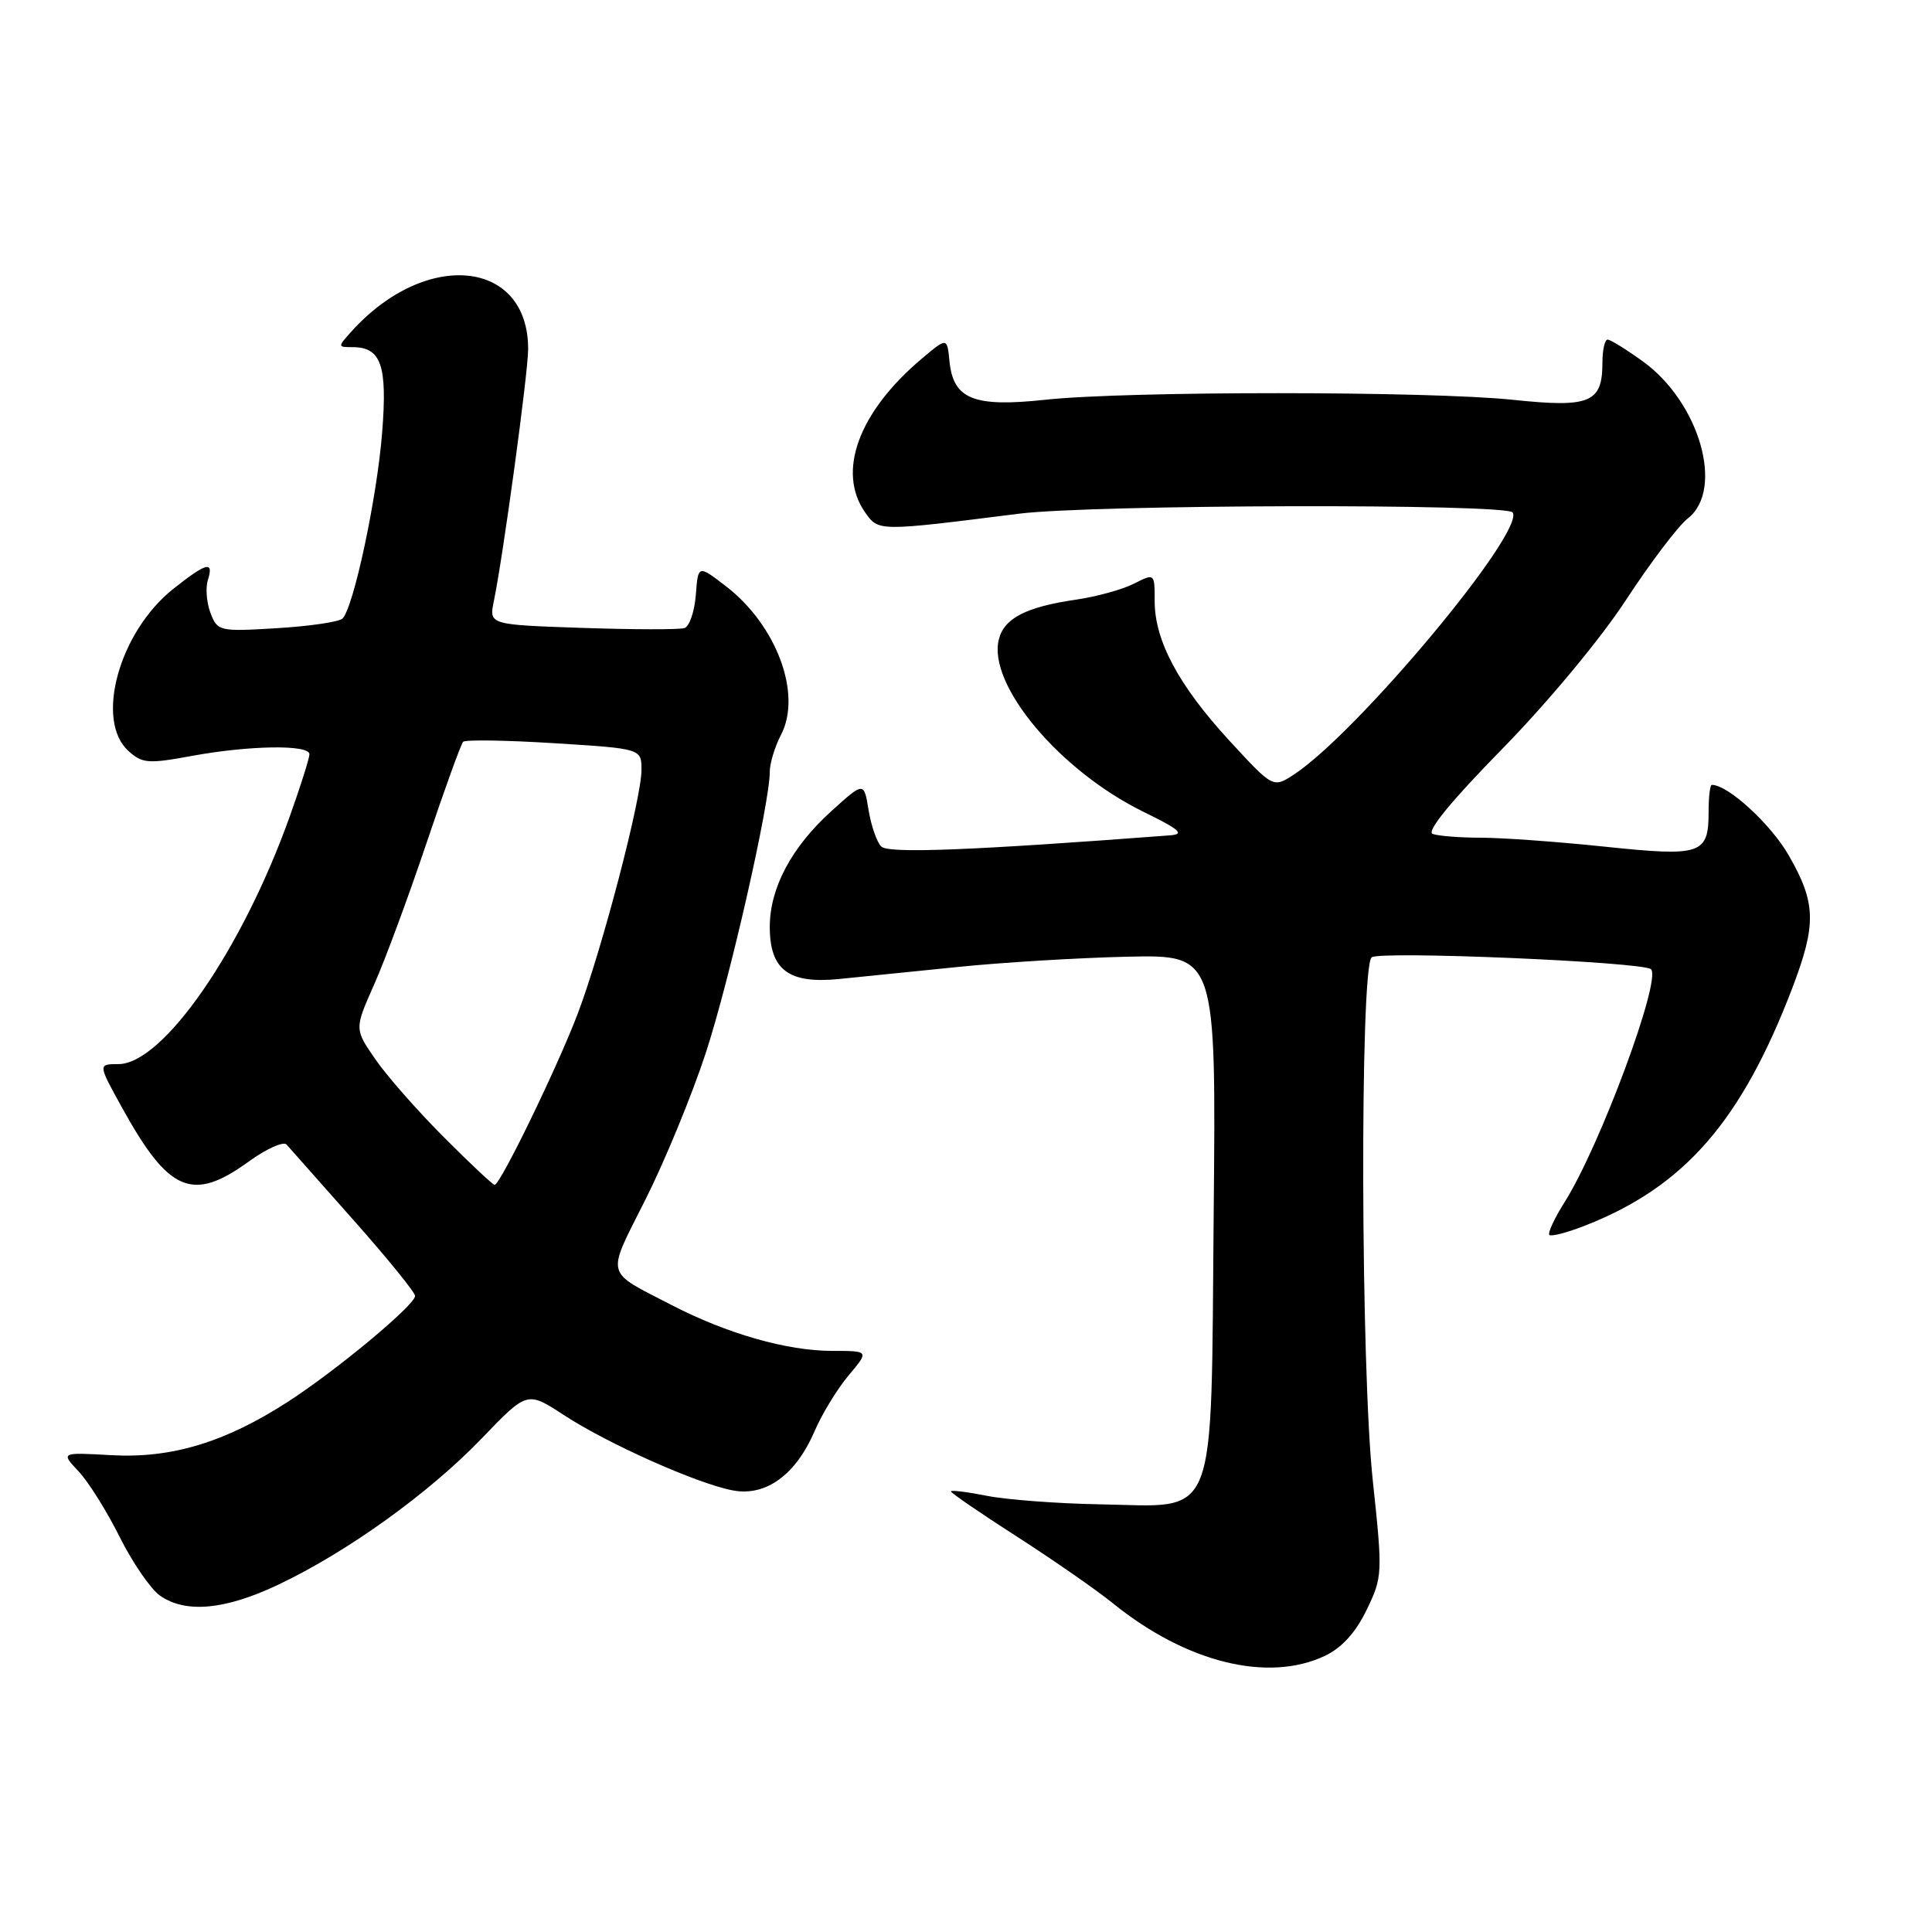 <?xml version="1.0" encoding="UTF-8" standalone="no"?>
<!DOCTYPE svg PUBLIC "-//W3C//DTD SVG 1.1//EN" "http://www.w3.org/Graphics/SVG/1.1/DTD/svg11.dtd" >
<svg xmlns="http://www.w3.org/2000/svg" xmlns:xlink="http://www.w3.org/1999/xlink" version="1.1" viewBox="0 0 256 256">
 <g >
 <path fill="currentColor"
d=" M 175.55 219.41 C 177.79 218.35 179.64 216.32 181.08 213.33 C 183.20 208.95 183.22 208.55 181.90 196.17 C 180.30 181.26 180.18 128.42 181.74 126.86 C 182.64 125.96 217.79 127.45 218.77 128.43 C 220.17 129.84 212.00 151.87 207.33 159.27 C 205.97 161.42 205.06 163.39 205.30 163.64 C 205.55 163.88 207.72 163.31 210.13 162.36 C 223.21 157.21 230.75 148.54 237.49 130.92 C 240.71 122.47 240.64 119.65 237.03 113.36 C 234.65 109.20 228.98 104.00 226.83 104.00 C 226.59 104.00 226.40 105.57 226.40 107.50 C 226.40 113.22 225.51 113.53 212.65 112.19 C 206.40 111.53 199.00 111.00 196.22 111.00 C 193.44 111.00 190.56 110.77 189.83 110.50 C 188.98 110.17 192.31 106.11 199.04 99.25 C 205.05 93.11 212.10 84.64 215.45 79.50 C 218.69 74.55 222.38 69.67 223.67 68.67 C 228.51 64.86 225.20 53.33 217.72 47.91 C 215.51 46.31 213.39 45.00 213.02 45.00 C 212.64 45.00 212.33 46.37 212.33 48.05 C 212.33 53.37 210.69 54.05 200.50 52.98 C 189.37 51.81 149.32 51.80 138.50 52.97 C 129.02 53.99 126.31 52.90 125.81 47.86 C 125.50 44.69 125.50 44.69 122.10 47.56 C 113.77 54.59 110.86 62.51 114.63 67.89 C 116.42 70.43 116.29 70.43 135.00 68.07 C 144.72 66.84 199.70 66.71 200.44 67.91 C 202.06 70.52 179.84 97.13 171.45 102.63 C 168.69 104.43 168.69 104.43 162.89 98.13 C 156.18 90.83 153.00 84.90 153.00 79.66 C 153.00 75.95 153.00 75.95 150.25 77.34 C 148.74 78.11 145.30 79.06 142.62 79.45 C 135.95 80.42 133.06 81.91 132.35 84.73 C 130.85 90.73 140.41 102.13 151.50 107.56 C 156.38 109.95 157.03 110.54 155.00 110.69 C 128.67 112.69 117.72 113.12 116.77 112.17 C 116.18 111.58 115.43 109.41 115.09 107.34 C 114.48 103.57 114.48 103.57 110.17 107.47 C 104.89 112.24 102.00 117.66 102.00 122.81 C 102.00 128.52 104.50 130.40 111.22 129.72 C 114.12 129.43 121.22 128.71 127.00 128.12 C 132.78 127.53 142.82 126.92 149.32 126.77 C 161.14 126.50 161.14 126.50 160.82 160.72 C 160.43 202.50 161.57 199.60 145.72 199.33 C 140.10 199.23 133.36 198.72 130.75 198.20 C 128.14 197.68 126.00 197.42 126.00 197.62 C 126.00 197.82 129.94 200.52 134.75 203.61 C 139.56 206.70 145.30 210.69 147.50 212.47 C 157.18 220.30 168.02 222.98 175.55 219.41 Z  M 36.83 210.00 C 45.97 205.68 56.86 197.85 63.81 190.62 C 69.85 184.33 69.85 184.33 74.68 187.48 C 80.53 191.31 92.41 196.61 97.12 197.49 C 101.49 198.31 105.46 195.42 107.96 189.59 C 108.93 187.33 110.95 184.03 112.45 182.24 C 115.18 179.00 115.18 179.00 110.27 179.00 C 104.29 179.00 96.35 176.73 89.00 172.93 C 80.04 168.29 80.30 169.35 85.52 158.96 C 88.10 153.83 91.69 145.10 93.51 139.55 C 96.67 129.90 102.00 106.48 102.00 102.25 C 102.00 101.14 102.67 98.94 103.49 97.36 C 106.30 91.98 102.91 82.85 96.18 77.67 C 92.50 74.84 92.50 74.84 92.20 78.84 C 92.03 81.03 91.35 83.01 90.70 83.22 C 90.04 83.44 83.94 83.43 77.15 83.20 C 64.79 82.78 64.79 82.78 65.44 79.64 C 66.67 73.68 69.97 49.49 69.98 46.30 C 70.04 34.38 56.46 32.98 46.60 43.89 C 44.72 45.97 44.72 46.00 46.72 46.00 C 50.51 46.00 51.34 48.40 50.64 57.28 C 49.96 65.97 46.83 80.61 45.37 81.97 C 44.89 82.41 40.98 82.98 36.67 83.24 C 29.06 83.70 28.81 83.64 27.89 81.22 C 27.37 79.85 27.22 77.90 27.54 76.87 C 28.36 74.28 27.39 74.52 22.97 78.02 C 15.79 83.71 12.54 95.46 17.02 99.51 C 18.84 101.16 19.65 101.23 25.38 100.17 C 33.02 98.76 41.00 98.64 41.00 99.94 C 41.00 100.46 39.83 104.17 38.39 108.19 C 32.08 125.86 21.60 141.00 15.68 141.00 C 12.98 141.00 12.98 141.00 16.16 146.75 C 22.36 157.99 25.49 159.33 32.96 153.91 C 35.31 152.21 37.56 151.20 37.97 151.66 C 38.37 152.12 42.37 156.63 46.85 161.68 C 51.33 166.73 55.00 171.25 55.00 171.72 C 55.00 172.92 44.52 181.64 38.09 185.78 C 29.79 191.13 22.71 193.26 14.77 192.82 C 8.04 192.44 8.04 192.44 10.42 194.97 C 11.72 196.36 14.18 200.28 15.87 203.68 C 17.57 207.08 19.97 210.56 21.20 211.43 C 24.59 213.80 29.80 213.33 36.83 210.00 Z  M 58.81 150.68 C 55.34 147.21 51.25 142.56 49.73 140.35 C 46.96 136.34 46.96 136.34 49.59 130.42 C 51.04 127.16 54.16 118.72 56.53 111.67 C 58.90 104.61 61.08 98.59 61.37 98.29 C 61.67 98.00 67.11 98.08 73.46 98.48 C 85.00 99.20 85.00 99.20 85.00 102.03 C 85.00 105.82 79.77 125.82 76.57 134.27 C 73.89 141.34 66.29 157.00 65.54 157.00 C 65.31 157.00 62.27 154.16 58.81 150.68 Z "/>
</g>
</svg>